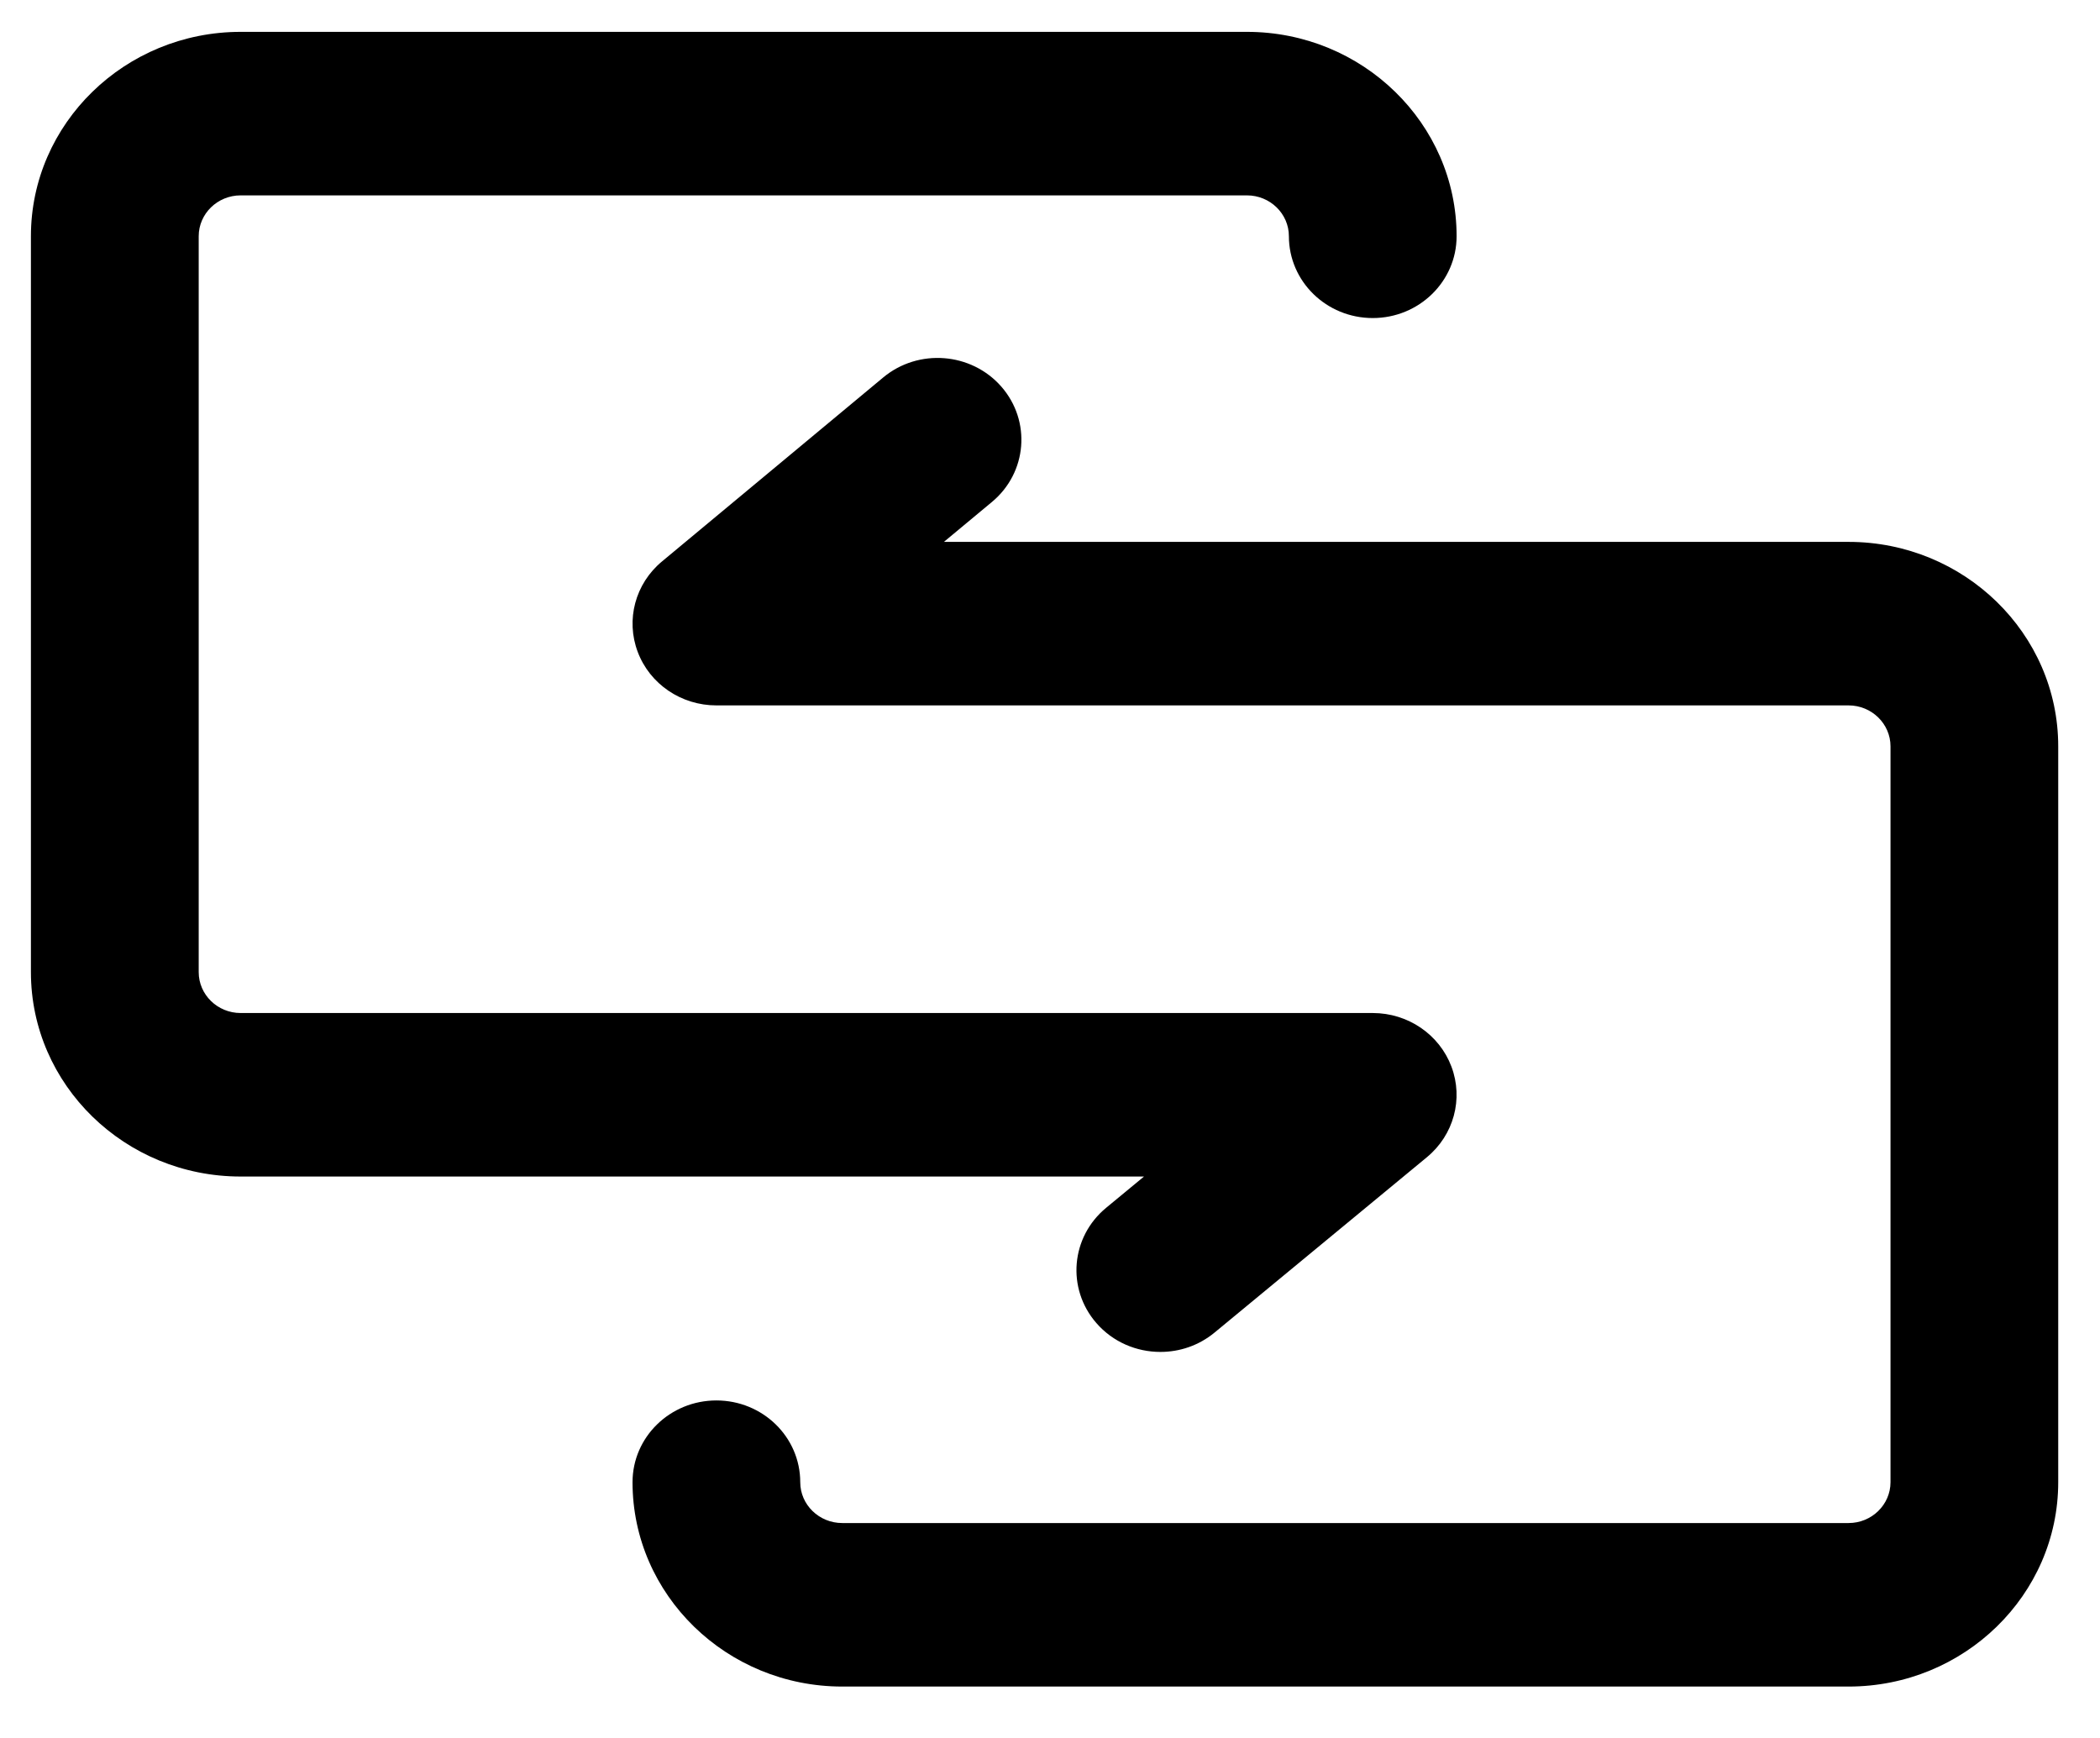 <?xml version="1.0" encoding="UTF-8"?>
<svg width="29px" height="24px" viewBox="0 0 29 24" version="1.1" xmlns="http://www.w3.org/2000/svg" xmlns:xlink="http://www.w3.org/1999/xlink">
    <!-- Generator: Sketch 43.2 (39069) - http://www.bohemiancoding.com/sketch -->
    <title>Group 12</title>
    <desc>Created with Sketch.</desc>
    <defs></defs>
    <g id="Home-Desktop-Designs" stroke="none" stroke-width="1" fill="none" fill-rule="evenodd">
        <g id="Home_Desktop" transform="translate(-798, -1051)">
            <g id="Group-12" transform="translate(794, 1045)">
                <rect id="Rectangle-3" x="0" y="0" width="36" height="36"></rect>
                <g id="Group-7" transform="translate(4, 6)" fill="#000000">
                    <path d="M15.275,16.679 C14.787,17.082 14.726,17.794 15.14,18.27 C15.369,18.534 15.696,18.669 16.024,18.669 C16.289,18.669 16.554,18.582 16.772,18.402 L19.705,15.98 C20.076,15.674 20.211,15.175 20.044,14.73 C19.877,14.285 19.443,13.989 18.957,13.989 L3.323,13.989 C3.004,13.989 2.744,13.736 2.744,13.424 L2.744,3.262 C2.744,2.951 3.004,2.698 3.323,2.698 L17.22,2.698 C17.539,2.698 17.799,2.951 17.799,3.262 C17.799,3.886 18.317,4.392 18.957,4.392 C19.596,4.392 20.115,3.886 20.115,3.262 C20.115,1.706 18.816,0.44 17.22,0.44 L3.323,0.44 C1.726,0.44 0.427,1.706 0.427,3.262 L0.427,13.424 C0.427,14.981 1.726,16.247 3.323,16.247 L15.798,16.247 L15.275,16.679 Z" id="Fill-3"></path>
                    <path d="M25.528,7.483 L13.035,7.483 L13.699,6.931 C14.185,6.527 14.243,5.814 13.828,5.339 C13.413,4.865 12.682,4.808 12.196,5.213 L9.142,7.753 C8.772,8.06 8.639,8.559 8.807,9.003 C8.974,9.447 9.408,9.741 9.893,9.741 L25.528,9.741 C25.847,9.741 26.107,9.995 26.107,10.306 L26.107,20.468 C26.107,20.779 25.847,21.032 25.528,21.032 L11.631,21.032 C11.311,21.032 11.051,20.779 11.051,20.468 C11.051,19.844 10.533,19.339 9.893,19.339 C9.254,19.339 8.735,19.844 8.735,20.468 C8.735,22.024 10.034,23.29 11.631,23.29 L25.528,23.29 C27.124,23.29 28.423,22.024 28.423,20.468 L28.423,10.306 C28.423,8.749 27.124,7.483 25.528,7.483" id="Fill-5"></path>
                </g>
            </g>
        </g>
    </g>
</svg>
